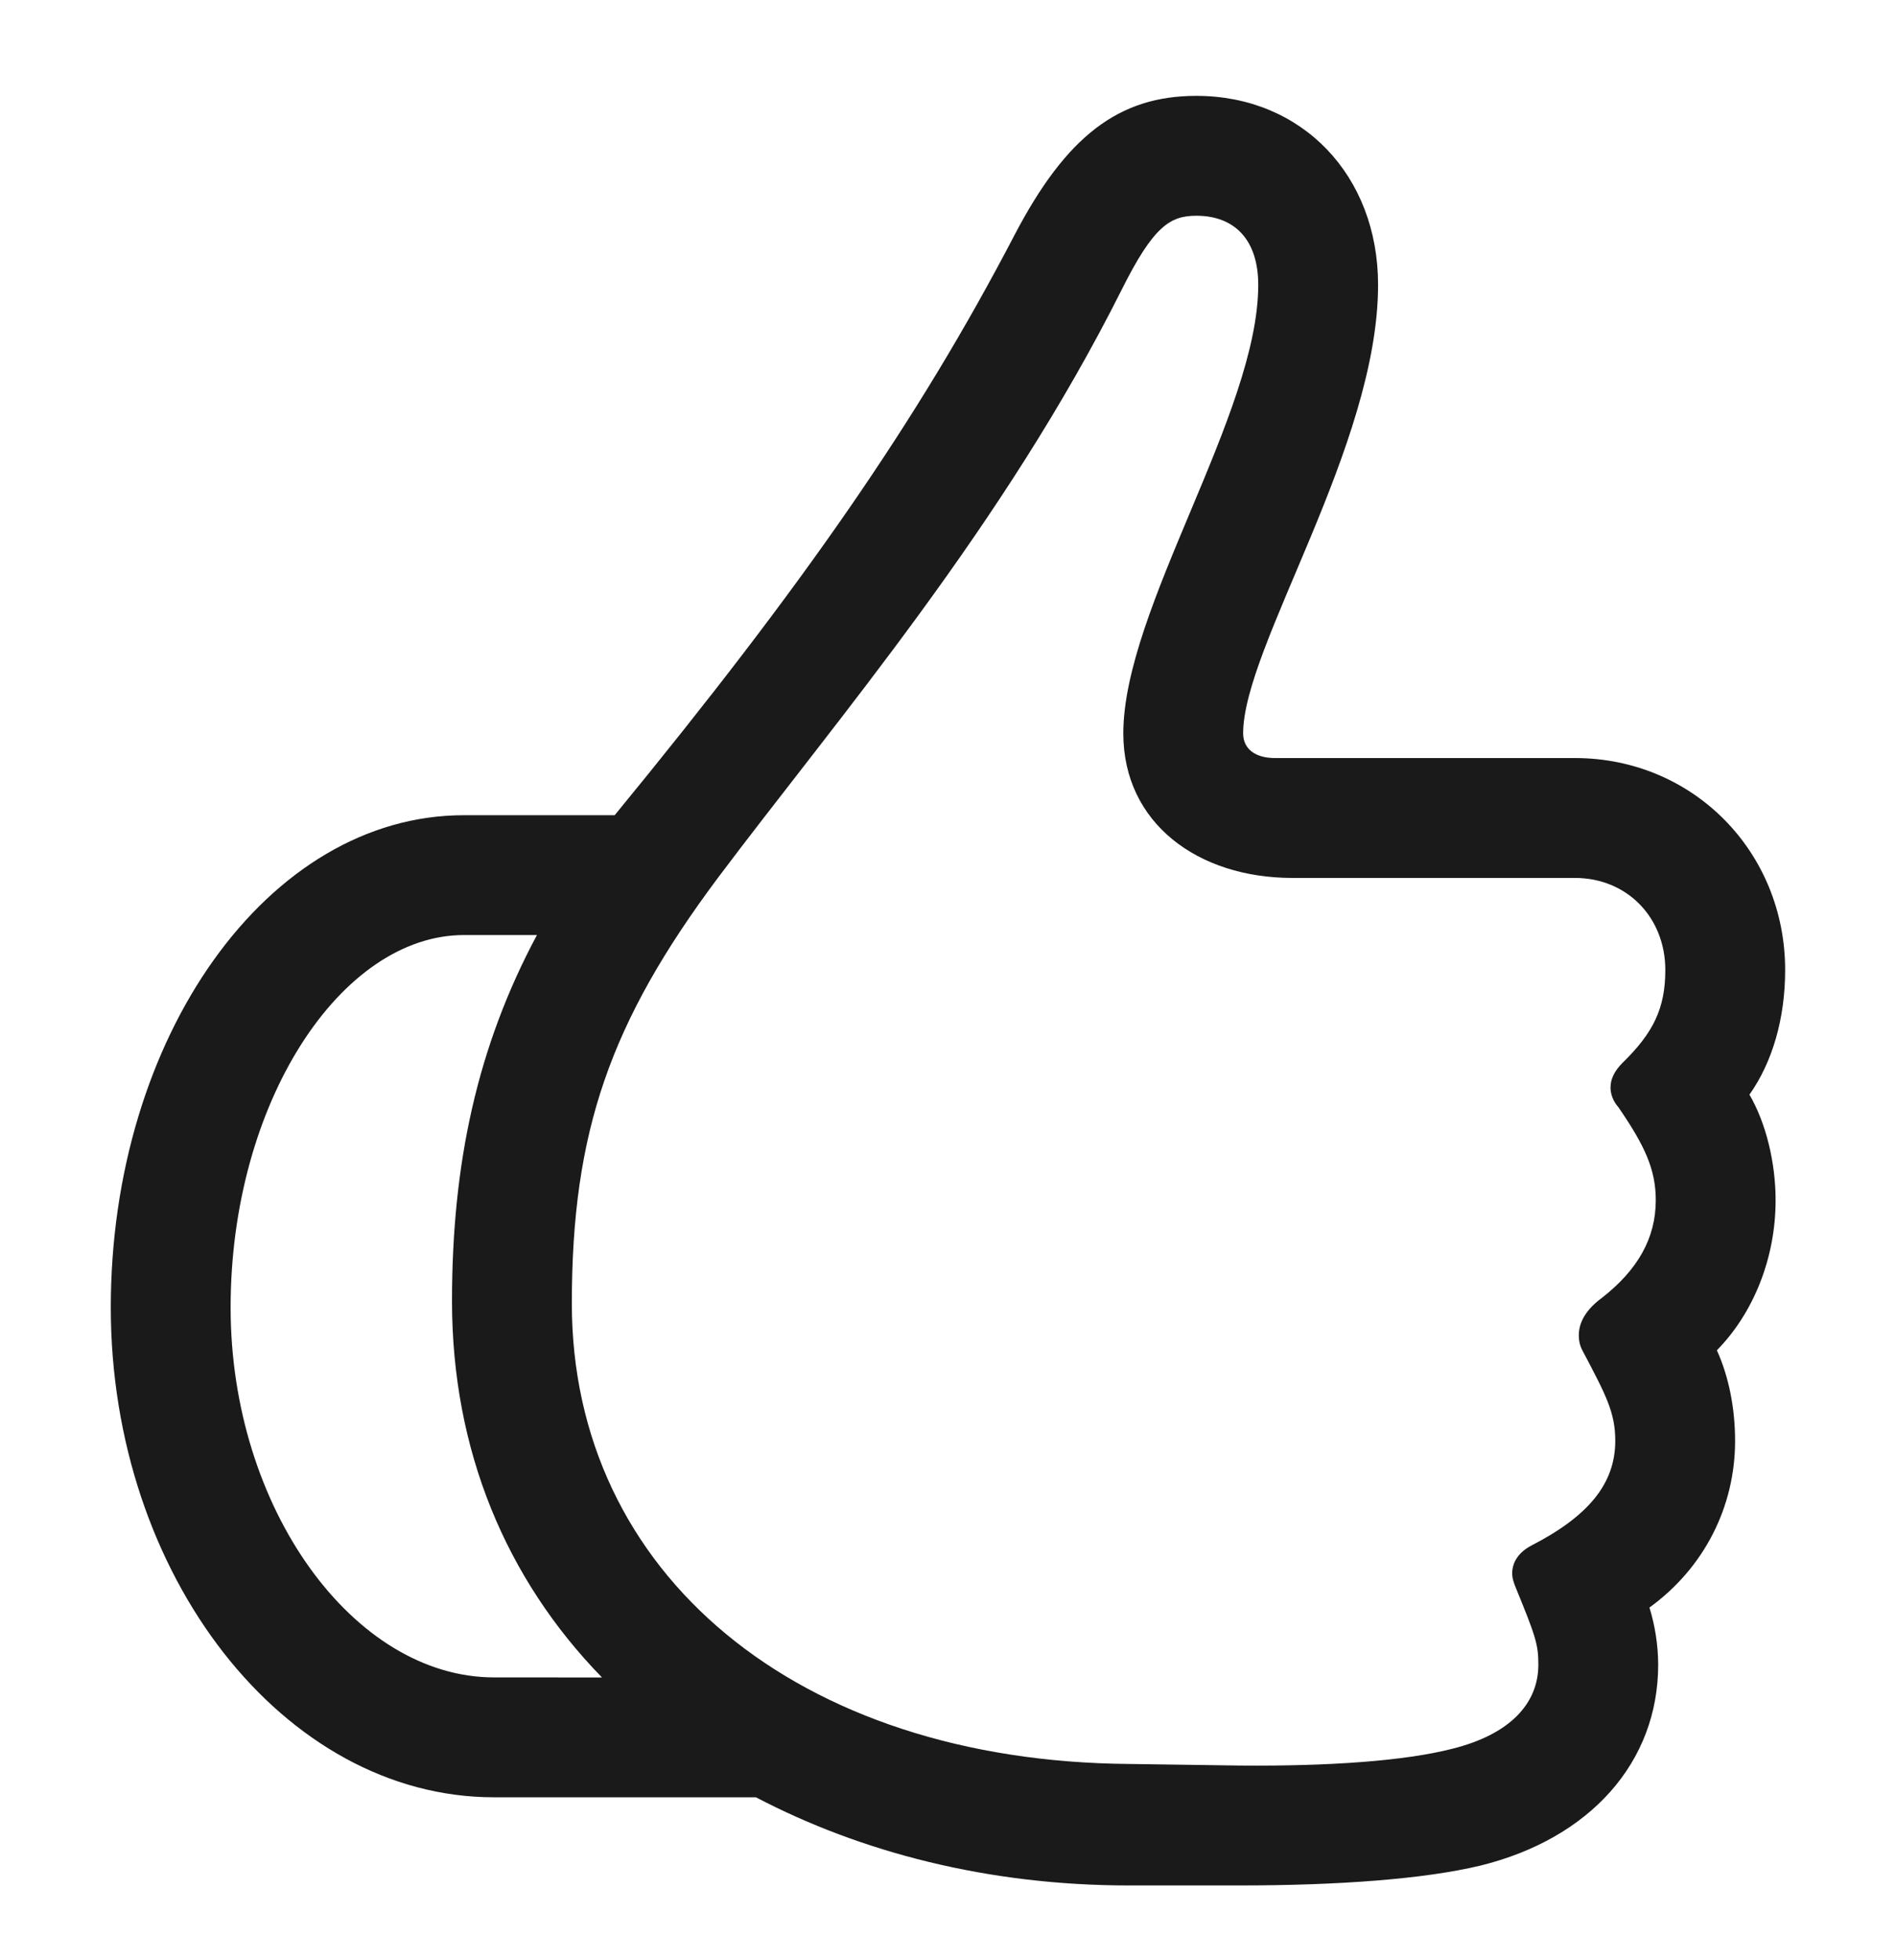 <svg width="30" height="31" viewBox="0 0 30 31" fill="none" xmlns="http://www.w3.org/2000/svg">
<path d="M17.863 29.817H19.607C21.177 29.817 22.533 29.717 23.425 29.503C25.157 29.076 26.237 27.871 26.237 26.326C26.236 26.02 26.189 25.715 26.099 25.422C26.965 24.795 27.454 23.828 27.454 22.786C27.454 22.271 27.354 21.769 27.166 21.354C27.744 20.765 28.095 19.898 28.095 18.981C28.095 18.391 27.945 17.763 27.681 17.311C28.045 16.797 28.246 16.106 28.246 15.34C28.246 13.469 26.789 11.988 24.919 11.988H20.172C19.871 11.988 19.67 11.85 19.67 11.598C19.67 10.23 21.805 7.053 21.805 4.505C21.805 2.772 20.599 1.516 18.929 1.516C17.699 1.516 16.87 2.156 16.054 3.714C14.522 6.652 12.714 9.251 9.726 12.892H7.34C4.239 12.892 1.753 16.395 1.753 20.677C1.753 24.908 4.49 28.423 7.817 28.423H11.961C13.618 29.29 15.627 29.817 17.862 29.817M19.619 27.921L17.875 27.896C12.614 27.858 9.048 24.883 9.048 20.613C9.048 17.902 9.651 16.169 11.358 13.884C13.255 11.36 15.866 8.334 17.749 4.58C18.251 3.576 18.515 3.412 18.929 3.412C19.544 3.412 19.909 3.802 19.909 4.505C19.909 6.539 17.774 9.628 17.774 11.598C17.774 13.018 18.955 13.884 20.449 13.884H24.919C25.747 13.884 26.35 14.512 26.35 15.34C26.35 15.943 26.162 16.332 25.672 16.809C25.547 16.935 25.483 17.061 25.483 17.198C25.483 17.299 25.521 17.412 25.609 17.512C26.023 18.115 26.199 18.491 26.199 18.981C26.199 19.584 25.91 20.086 25.345 20.526C25.107 20.701 24.981 20.902 24.981 21.116C24.981 21.191 24.994 21.279 25.044 21.367C25.408 22.058 25.558 22.334 25.558 22.786C25.558 23.464 25.132 23.979 24.228 24.443C24.04 24.543 23.927 24.695 23.927 24.883C23.927 24.957 23.952 25.033 23.989 25.121C24.303 25.887 24.341 26.012 24.341 26.326C24.341 26.942 23.889 27.431 22.973 27.657C22.232 27.846 21.051 27.933 19.619 27.921ZM7.818 26.527C5.595 26.527 3.649 23.853 3.649 20.677C3.649 17.437 5.395 14.787 7.341 14.787H8.496C7.554 16.546 7.152 18.391 7.152 20.576C7.152 22.936 8.006 24.97 9.525 26.528L7.818 26.527Z" fill="#1A1A1A"/>
</svg>
